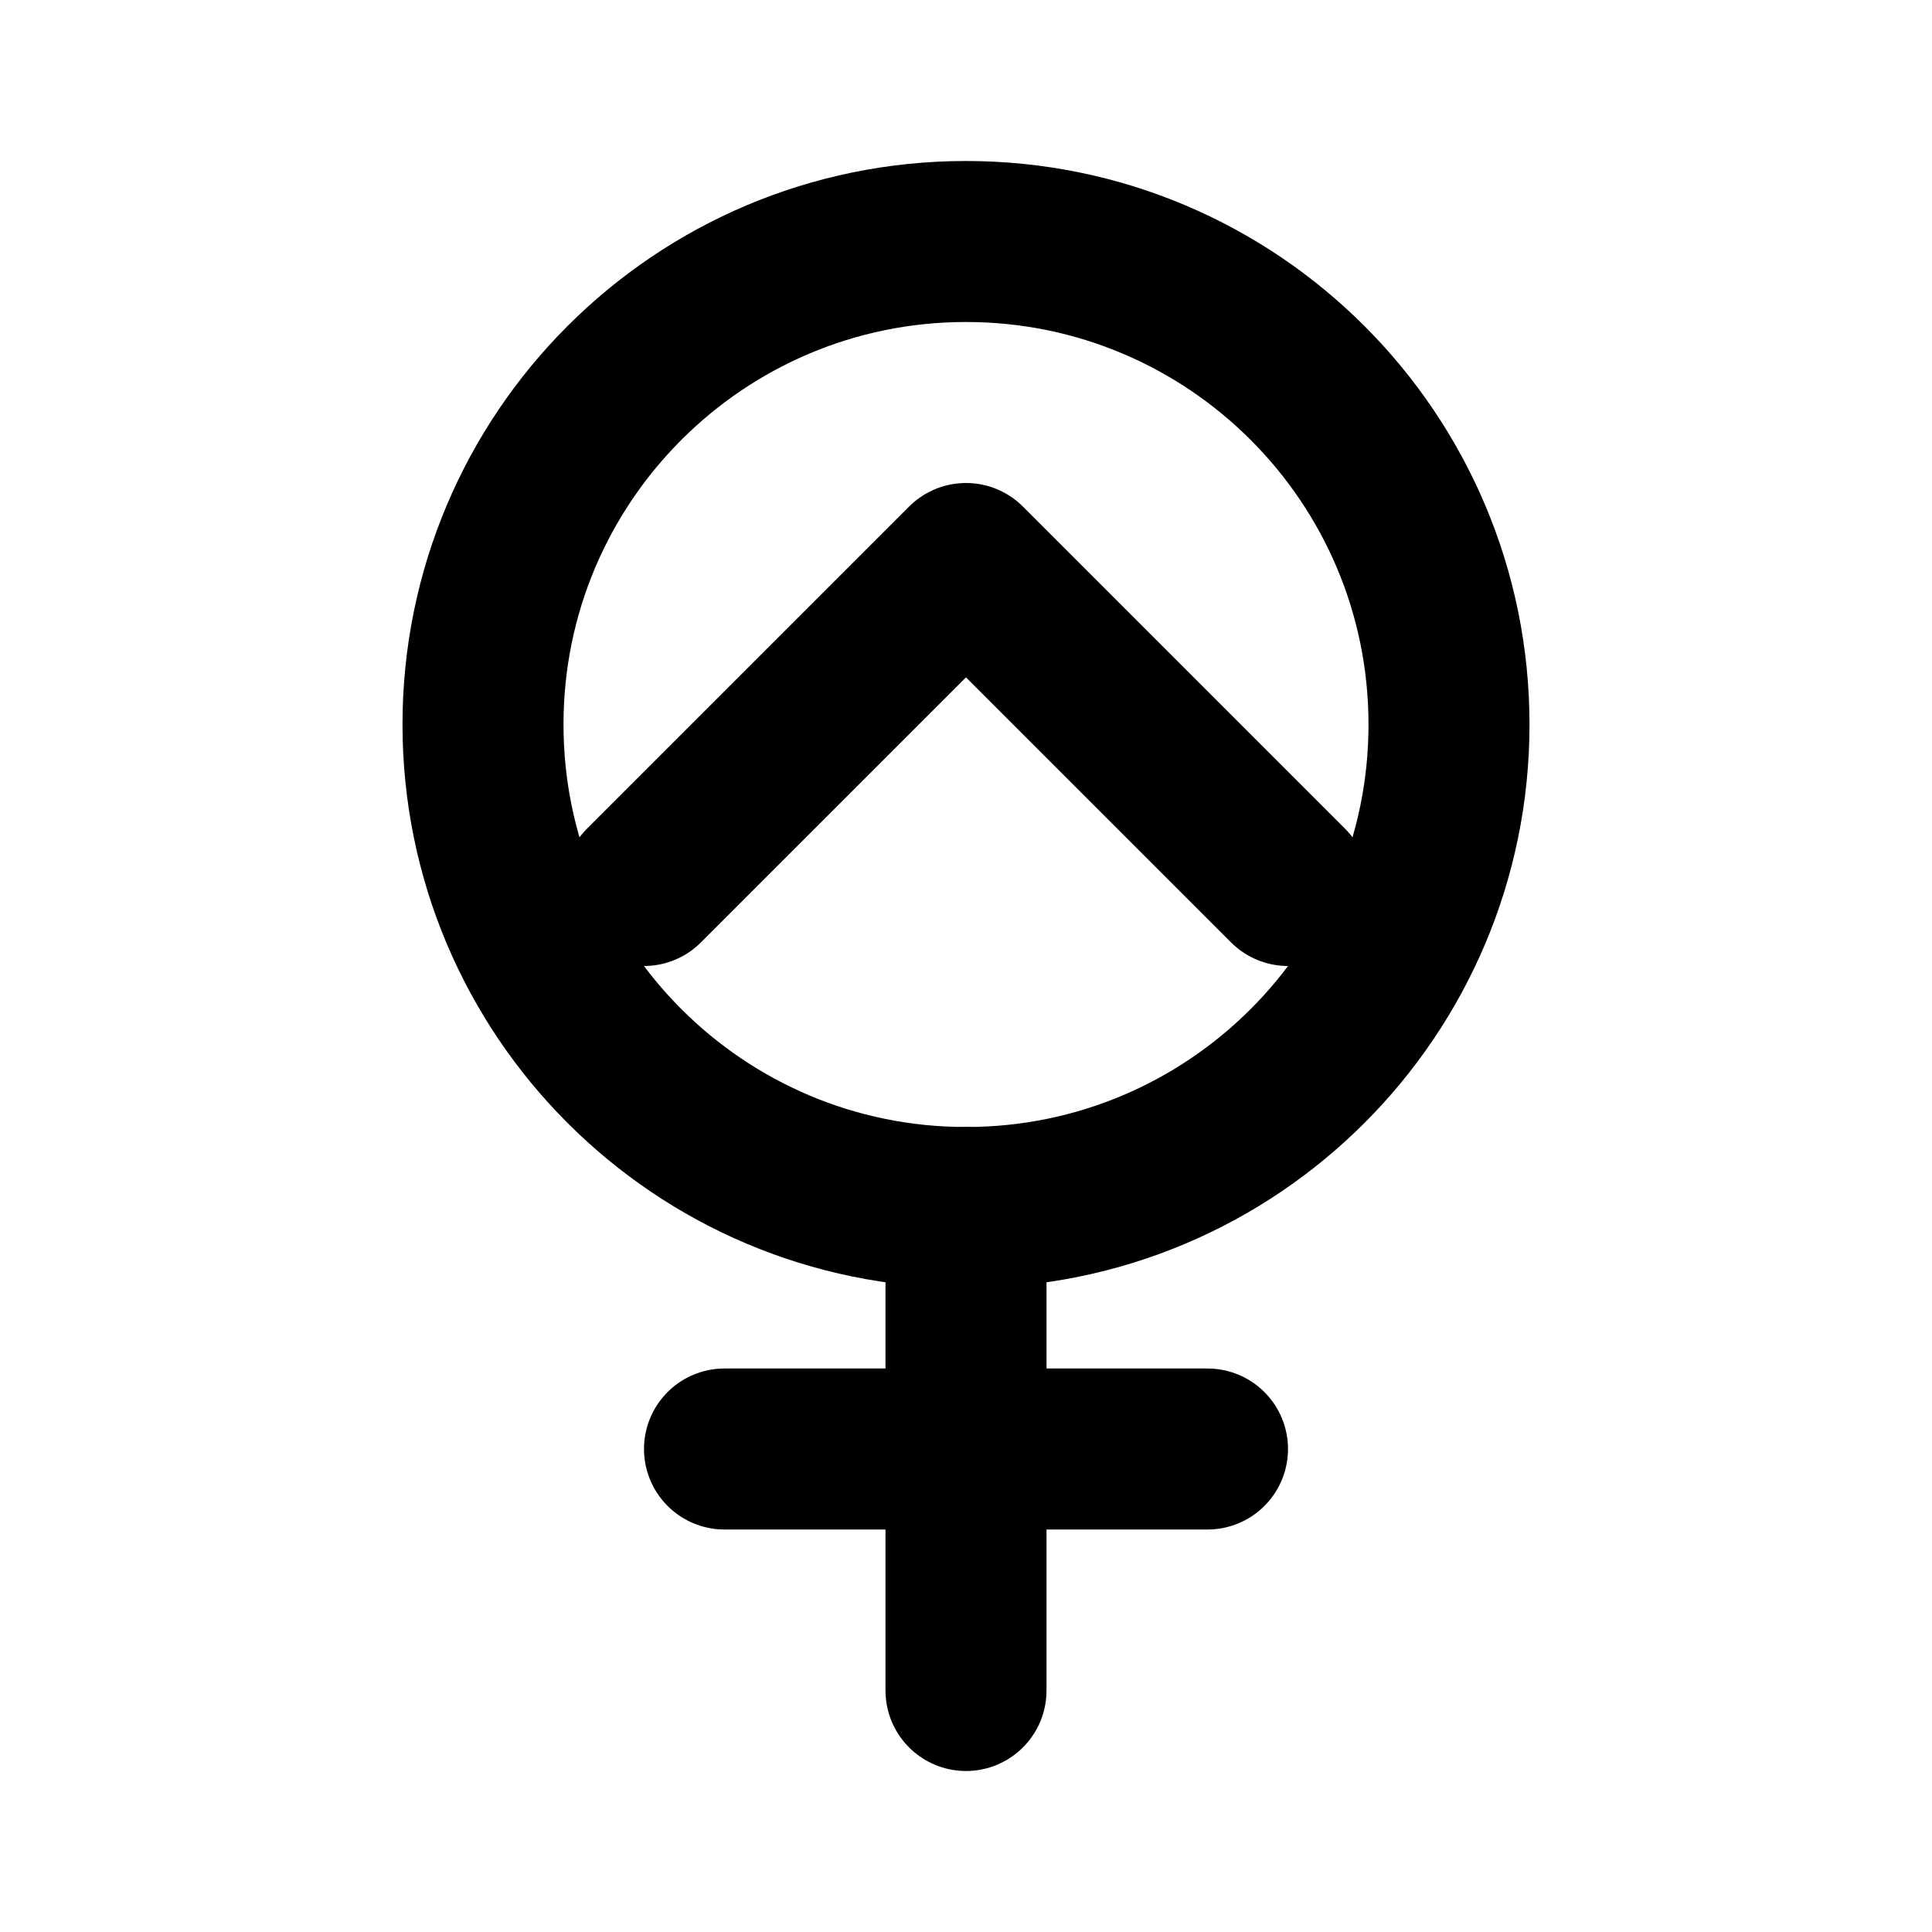 <svg width="24" height="24" viewBox="0 0 24 24" fill="none" xmlns="http://www.w3.org/2000/svg">
  <path d="M12 15C15.314 15 18 12.314 18 9C18 5.686 15.314 3 12 3C8.686 3 6 5.686 6 9C6 12.314 8.686 15 12 15Z" stroke="currentColor" stroke-width="2" stroke-linecap="round" stroke-linejoin="round"/>
  <path d="M12 15V21" stroke="currentColor" stroke-width="2" stroke-linecap="round" stroke-linejoin="round"/>
  <path d="M9 18H15" stroke="currentColor" stroke-width="2" stroke-linecap="round" stroke-linejoin="round"/>
  <path d="M8 11L12 7L16 11" stroke="currentColor" stroke-width="2" stroke-linecap="round" stroke-linejoin="round"/>
</svg> 